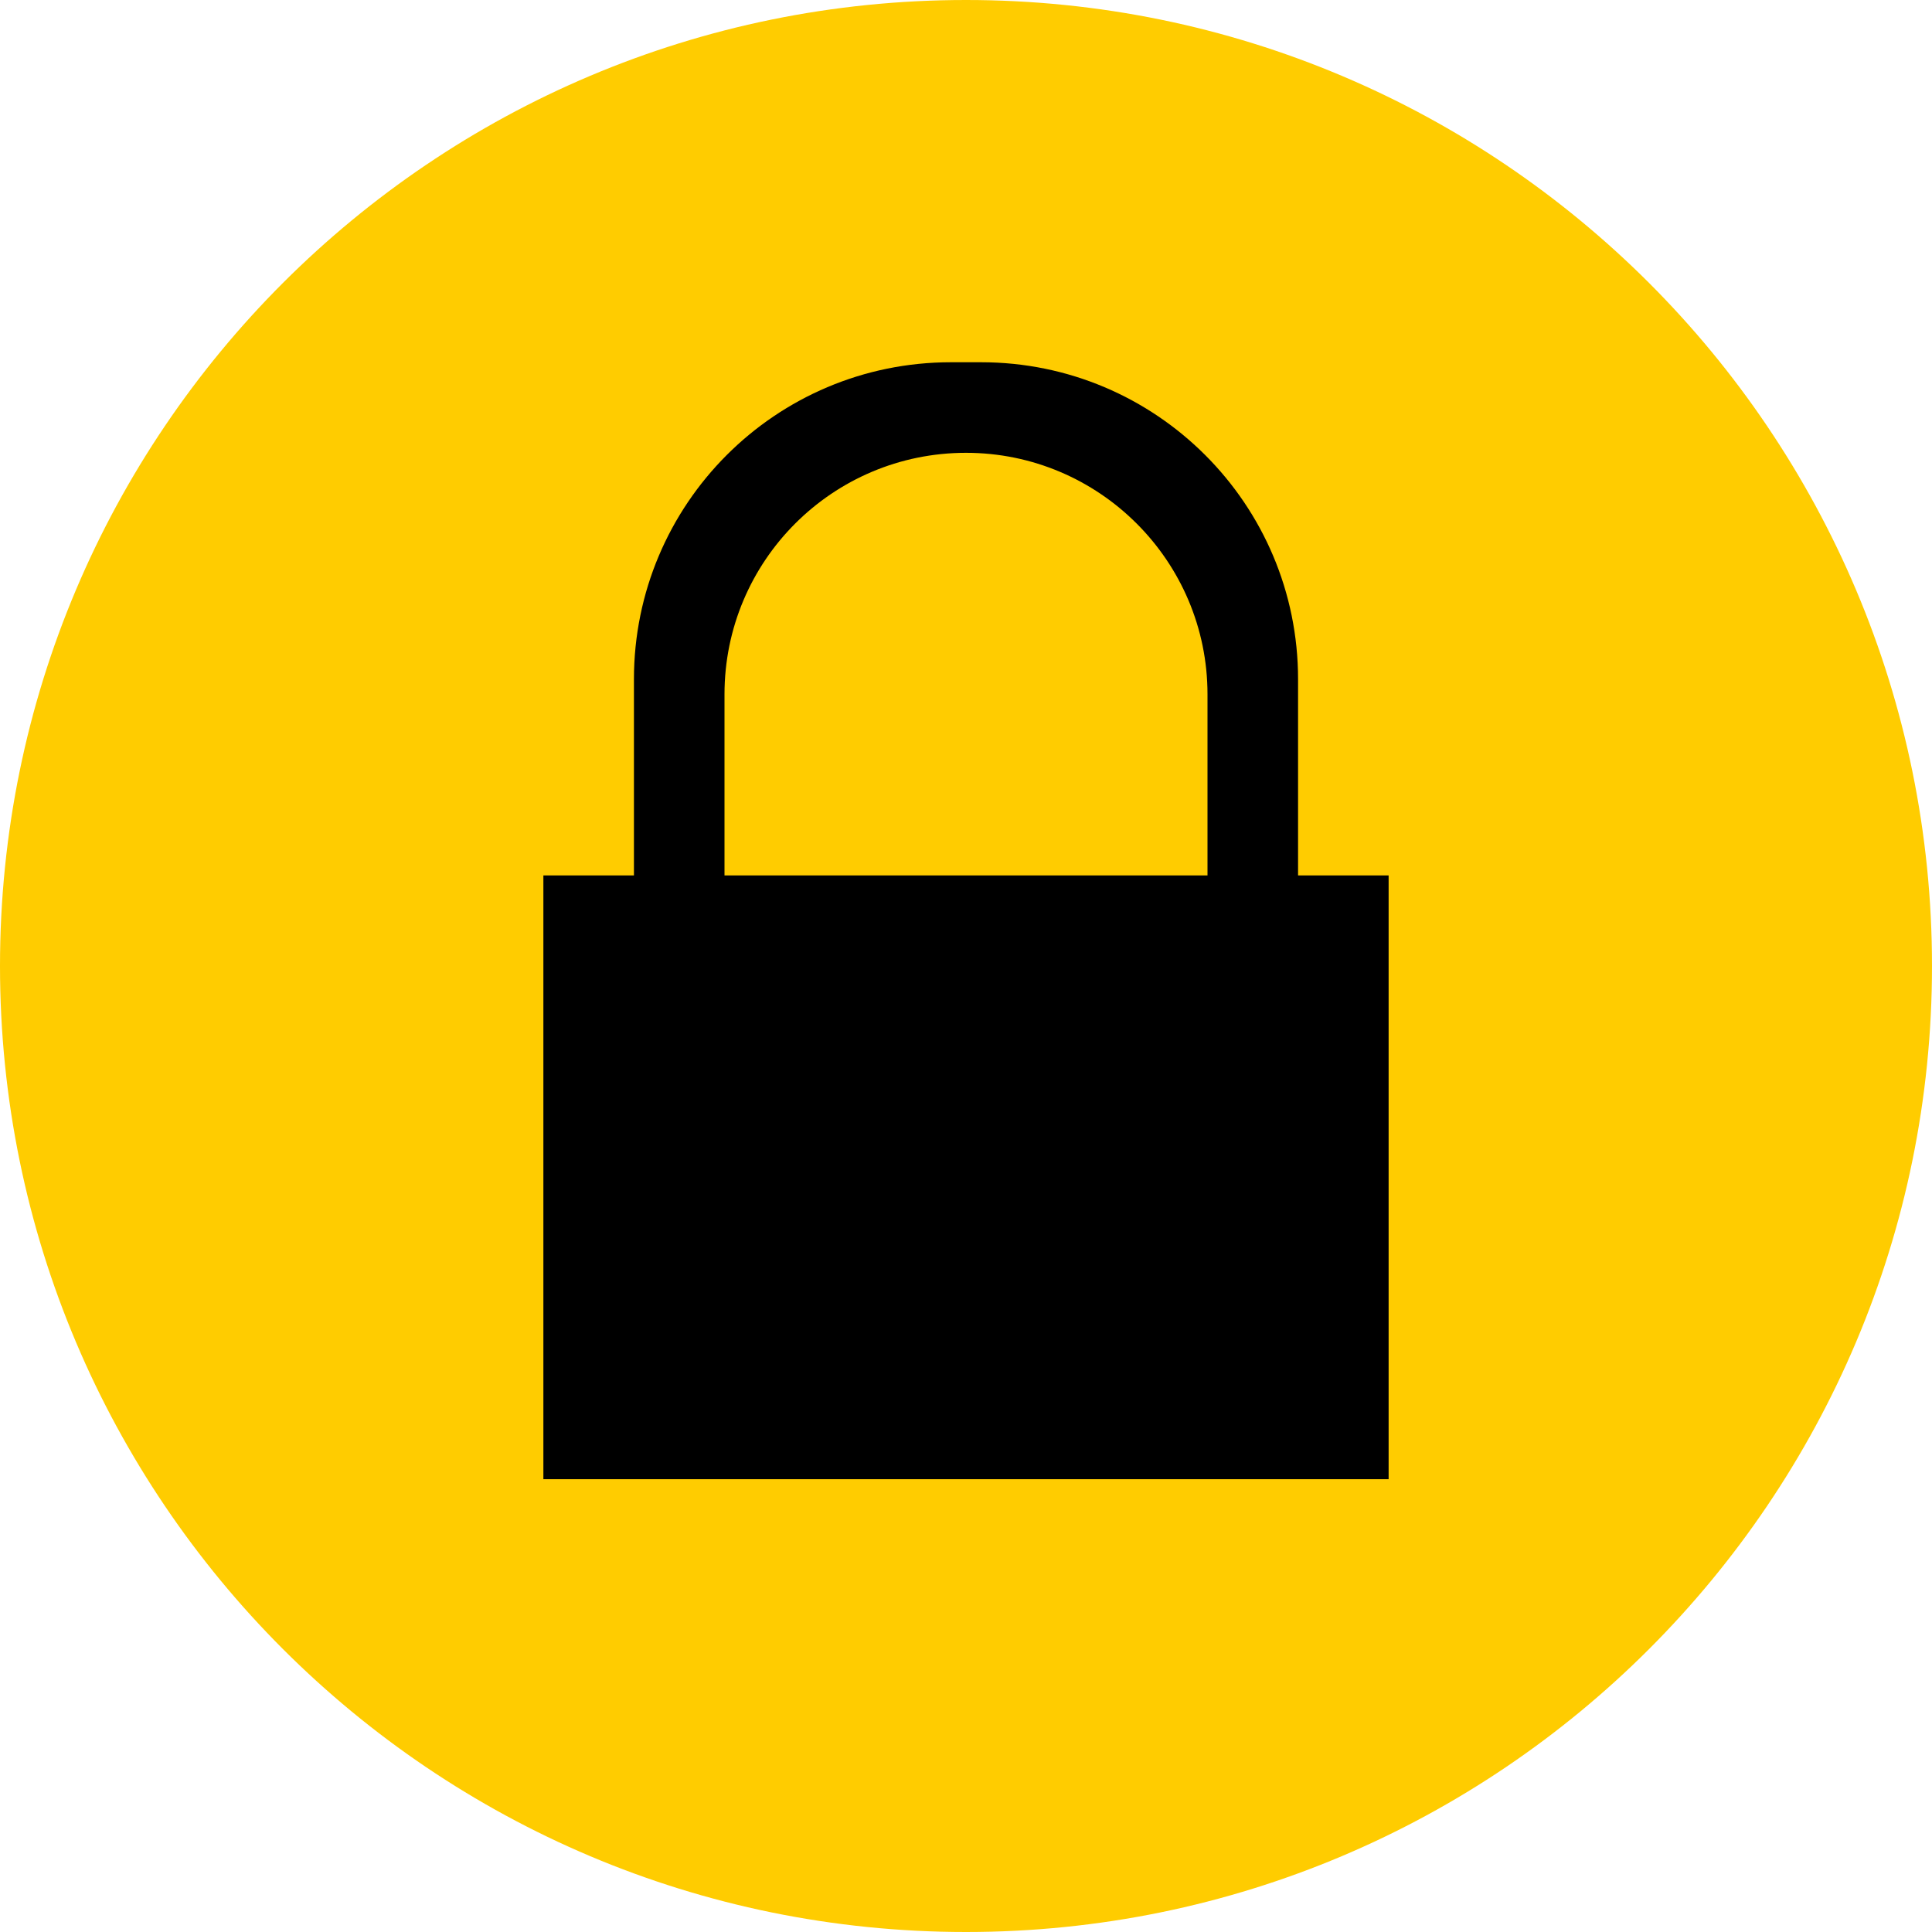 <?xml version="1.0" encoding="UTF-8" standalone="no"?>
<svg width="64px" height="64px" viewBox="0 0 64 64" version="1.1" xmlns="http://www.w3.org/2000/svg" xmlns:xlink="http://www.w3.org/1999/xlink" xmlns:sketch="http://www.bohemiancoding.com/sketch/ns">
    <!-- Generator: Sketch 3.4 (15575) - http://www.bohemiancoding.com/sketch -->
    <title>c-padlock-closed</title>
    <desc>Created with Sketch.</desc>
    <defs></defs>
    <g id="Page-1" stroke="none" stroke-width="1" fill="none" fill-rule="evenodd" sketch:type="MSPage">
        <g id="c-padlock-closed" sketch:type="MSArtboardGroup">
            <path d="M32,64 C49.673,64 64,49.673 64,32 C64,14.327 49.673,0 32,0 C14.327,0 0,14.327 0,32 C0,49.673 14.327,64 32,64 Z" id="Oval-1" fill="#FFCC00" sketch:type="MSShapeGroup"></path>
            <path d="M21,29 L18,29 L18,49 L46,49 L46,29 L43,29 L43,22.5 C43,16.7 38.299,12 32.499,12 L31.501,12 C25.693,12 21,16.701 21,22.5 L21,29 Z M24,29 L40,29 L40,23 C40,18.582 36.409,15 32,15 C27.582,15 24,18.578 24,23 L24,29 Z" id="Rectangle-134" fill="#000000" sketch:type="MSShapeGroup"></path>
        </g>
    </g>
</svg>